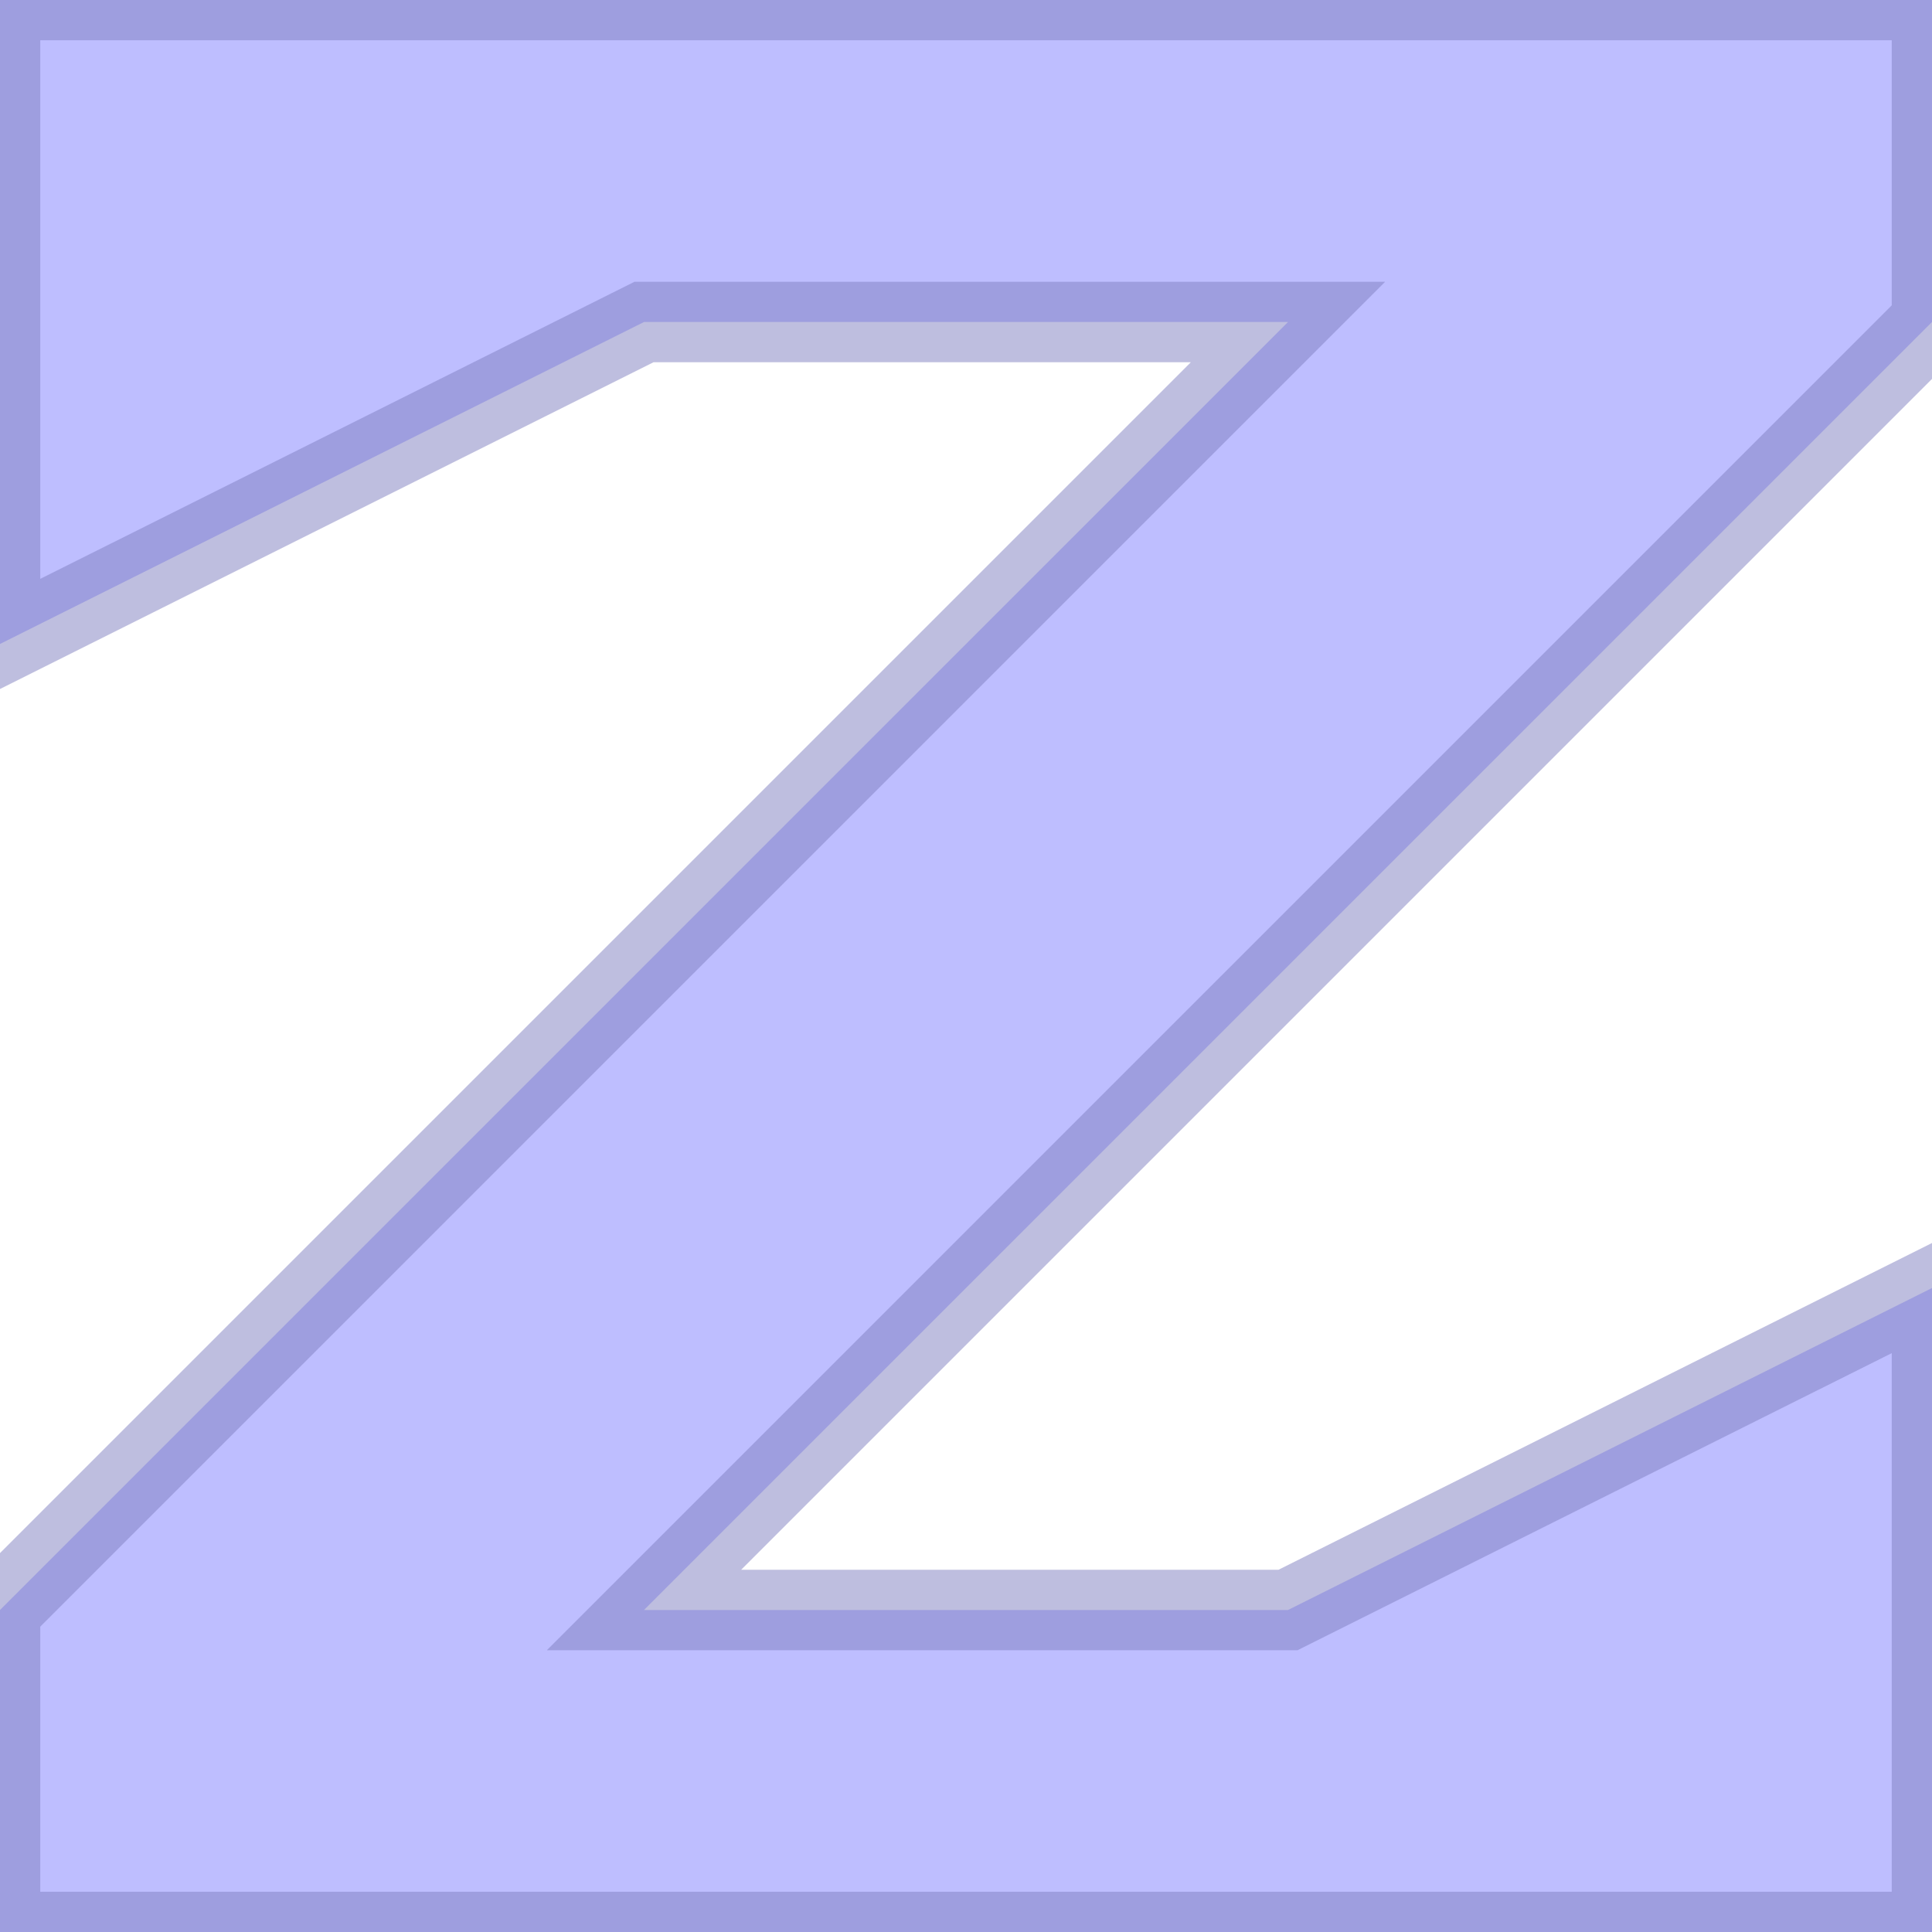 <?xml version="1.0" encoding="UTF-8" standalone="no"?>
<svg xmlns="http://www.w3.org/2000/svg" version="1.1" viewBox="0 0 6 6">
  <style>
    #letter {
      fill: rgb(127, 127, 255);
      fill-opacity: 0.5;
      stroke: rgb(127, 127, 192);
      stroke-width: 0.25;
      stroke-opacity: 0.5;
    }
  </style>
  
  <path id="letter" d="
    M 0 0
    L 6 0
    L 6 1
    L 2 5
    L 4 5
    L 6 4
    L 6 6
    L 0 6
    L 0 5
    L 4 1
    L 2 1
    L 0 2
    Z
  " />
</svg>
